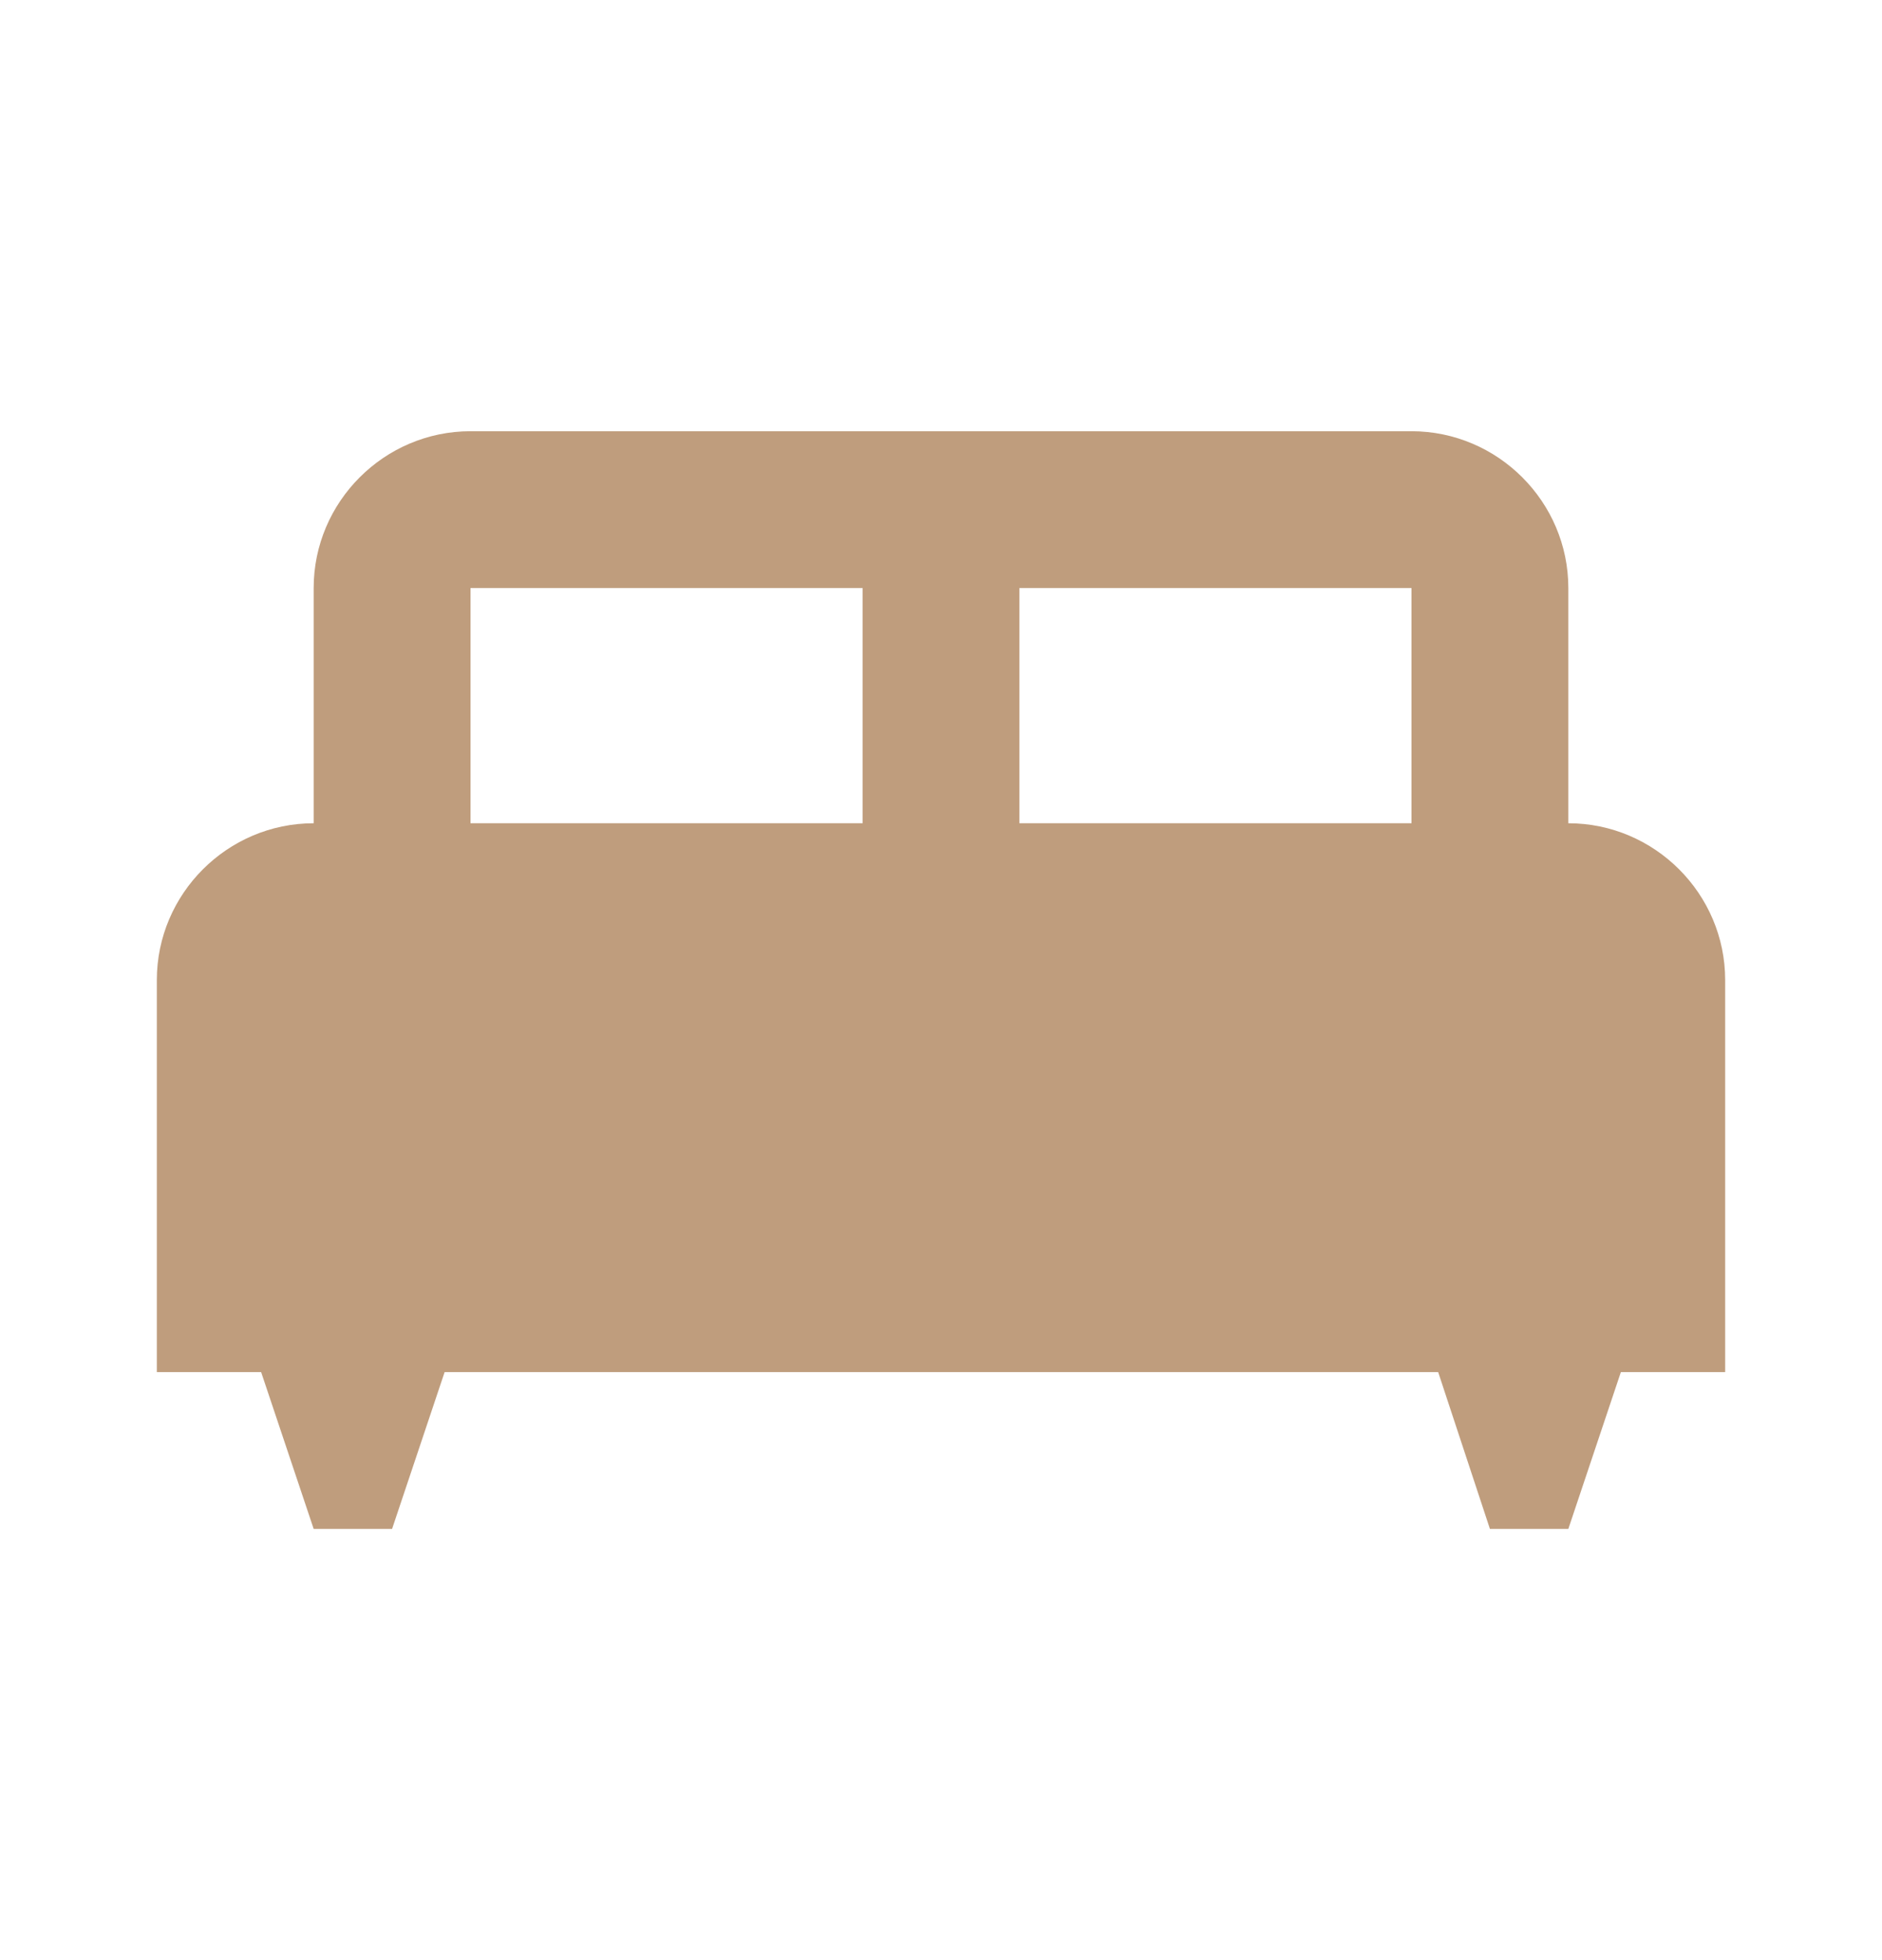 <svg width="24" height="25" viewBox="0 0 24 25" fill="none" xmlns="http://www.w3.org/2000/svg">
<g clip-path="url(#clip0_40_7563)">
<path d="M20 10.5V7.5C20 6.4 19.1 5.5 18 5.5H6C4.9 5.5 4 6.4 4 7.5V10.5C2.9 10.5 2 11.4 2 12.5V17.5H3.33L4 19.5H5L5.67 17.5H18.34L19 19.5H20L20.67 17.5H22V12.5C22 11.4 21.1 10.5 20 10.5ZM11 10.5H6V7.5H11V10.5ZM18 10.5H13V7.5H18V10.5Z" fill="#BF9D7D"/>
</g>
<defs>
<clipPath id="clip0_40_7563">
<rect width="24" height="24" fill="white" transform="translate(0 0.5)"/>
</clipPath>
</defs>
</svg>
